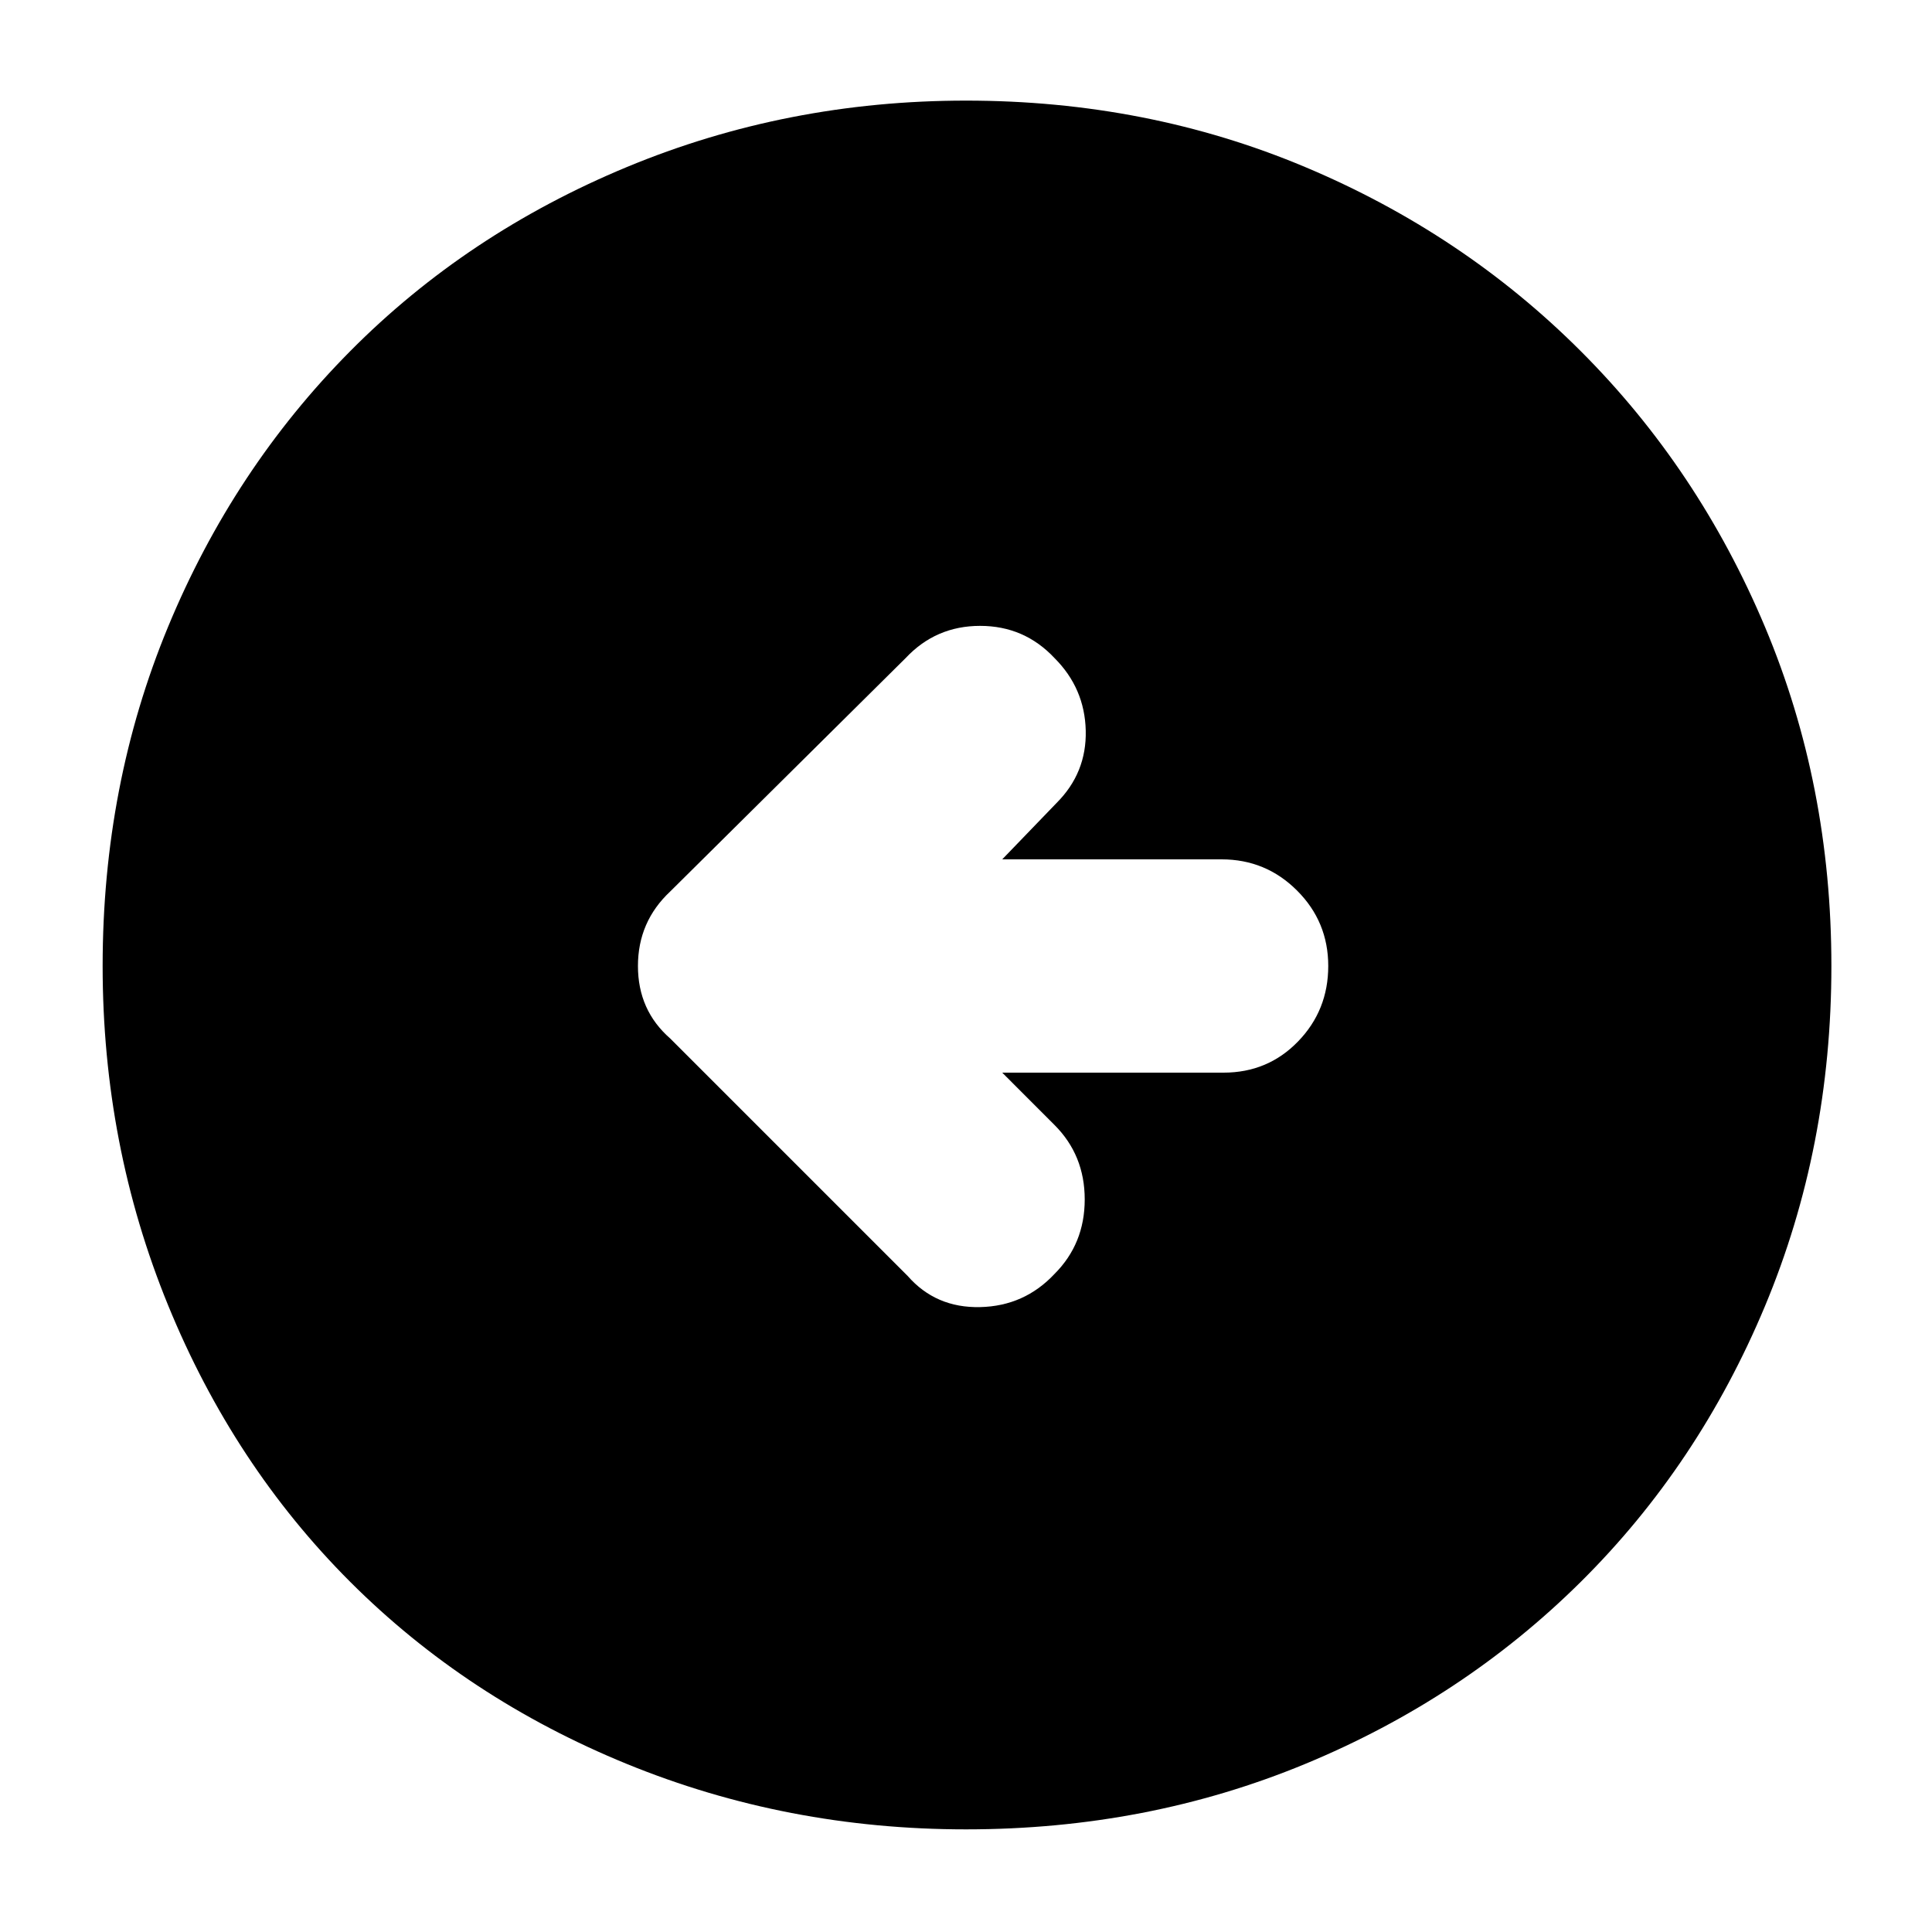 <svg xmlns="http://www.w3.org/2000/svg" height="40" width="40"><path d="M18.792 26.417q.583.666 1.5.645.916-.02 1.541-.687.625-.625.625-1.542 0-.916-.625-1.541l-1.083-1.084h4.583q.917 0 1.542-.646.625-.645.625-1.562t-.646-1.562q-.646-.646-1.562-.646H20.75l1.125-1.167q.625-.625.604-1.5-.021-.875-.646-1.5-.625-.667-1.541-.667-.917 0-1.542.667l-4.875 4.833q-.667.625-.667 1.542t.667 1.5ZM20 37.875q-3.708 0-7.021-1.354-3.312-1.354-5.729-3.771-2.417-2.417-3.771-5.729Q2.125 23.708 2.125 20q0-3.75 1.354-7.021T7.25 7.271q2.417-2.438 5.729-3.813Q16.292 2.083 20 2.083q3.75 0 7.021 1.375t5.708 3.813q2.438 2.437 3.813 5.708Q37.917 16.25 37.917 20t-1.375 7.042q-1.375 3.291-3.813 5.708-2.437 2.417-5.708 3.771Q23.75 37.875 20 37.875Z"/></svg>